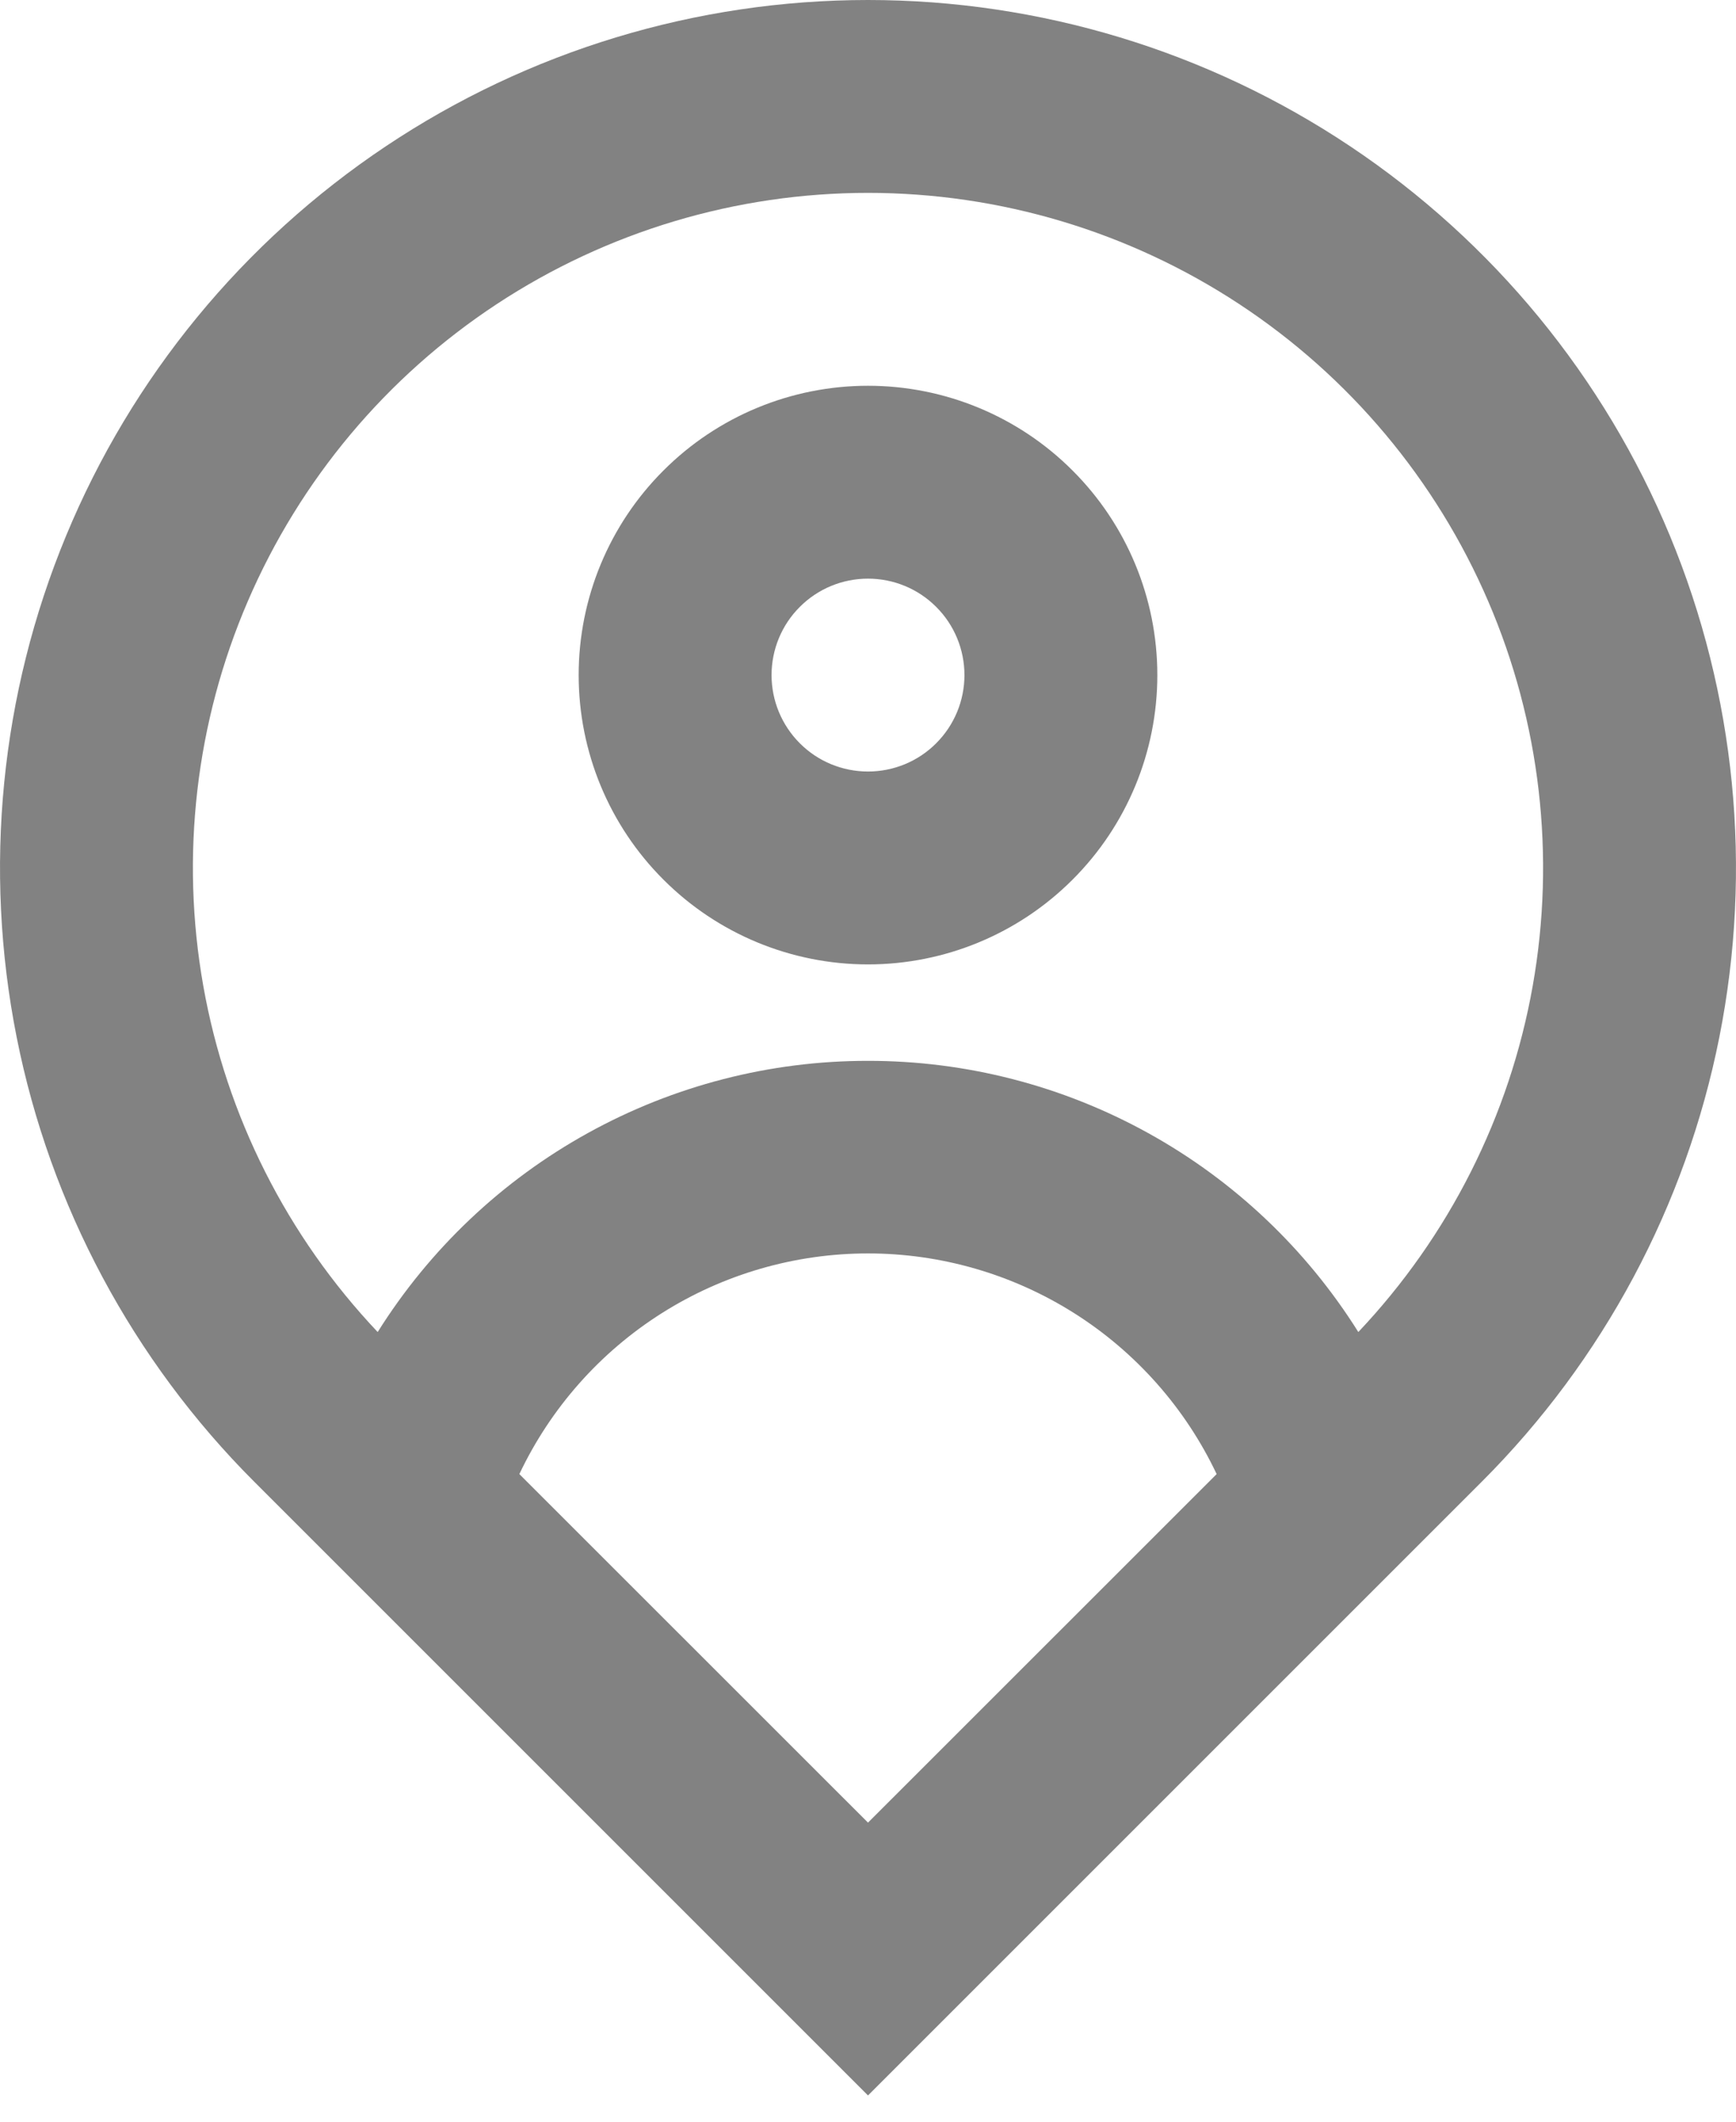 <svg width="18" height="22" viewBox="0 0 18 22" fill="none" xmlns="http://www.w3.org/2000/svg">
<path d="M14.084 13.812C15.024 12.818 15.653 11.571 15.892 10.224C16.131 8.877 15.971 7.489 15.43 6.233C14.889 4.976 13.992 3.905 12.849 3.153C11.706 2.401 10.368 2 9 2C7.632 2 6.294 2.401 5.151 3.153C4.008 3.905 3.111 4.976 2.57 6.233C2.029 7.489 1.869 8.877 2.108 10.224C2.347 11.571 2.976 12.818 3.916 13.812C4.456 12.951 5.205 12.241 6.095 11.749C6.984 11.257 7.984 10.999 9 11C10.016 10.999 11.016 11.257 11.905 11.749C12.795 12.241 13.544 12.951 14.084 13.812ZM5.385 15.285L9 18.899L12.615 15.285C12.291 14.601 11.779 14.022 11.139 13.617C10.499 13.212 9.757 12.997 9 12.997C8.243 12.997 7.501 13.212 6.861 13.617C6.221 14.022 5.709 14.601 5.385 15.285ZM9 21.728L2.636 15.364C1.377 14.105 0.52 12.502 0.173 10.756C-0.174 9.01 0.004 7.2 0.685 5.556C1.366 3.911 2.52 2.506 4 1.517C5.48 0.528 7.22 0 9 0C10.78 0 12.52 0.528 14 1.517C15.48 2.506 16.634 3.911 17.315 5.556C17.996 7.2 18.174 9.01 17.827 10.756C17.48 12.502 16.623 14.105 15.364 15.364L9 21.728ZM9 8C9.265 8 9.52 7.895 9.707 7.707C9.895 7.519 10 7.265 10 7C10 6.735 9.895 6.48 9.707 6.293C9.52 6.105 9.265 6 9 6C8.735 6 8.48 6.105 8.293 6.293C8.105 6.48 8 6.735 8 7C8 7.265 8.105 7.519 8.293 7.707C8.48 7.895 8.735 8 9 8ZM9 10C8.204 10 7.441 9.684 6.879 9.121C6.316 8.559 6 7.796 6 7C6 6.204 6.316 5.441 6.879 4.879C7.441 4.316 8.204 4 9 4C9.796 4 10.559 4.316 11.121 4.879C11.684 5.441 12 6.204 12 7C12 7.796 11.684 8.559 11.121 9.121C10.559 9.684 9.796 10 9 10Z" fill="#828282"/>
</svg>
